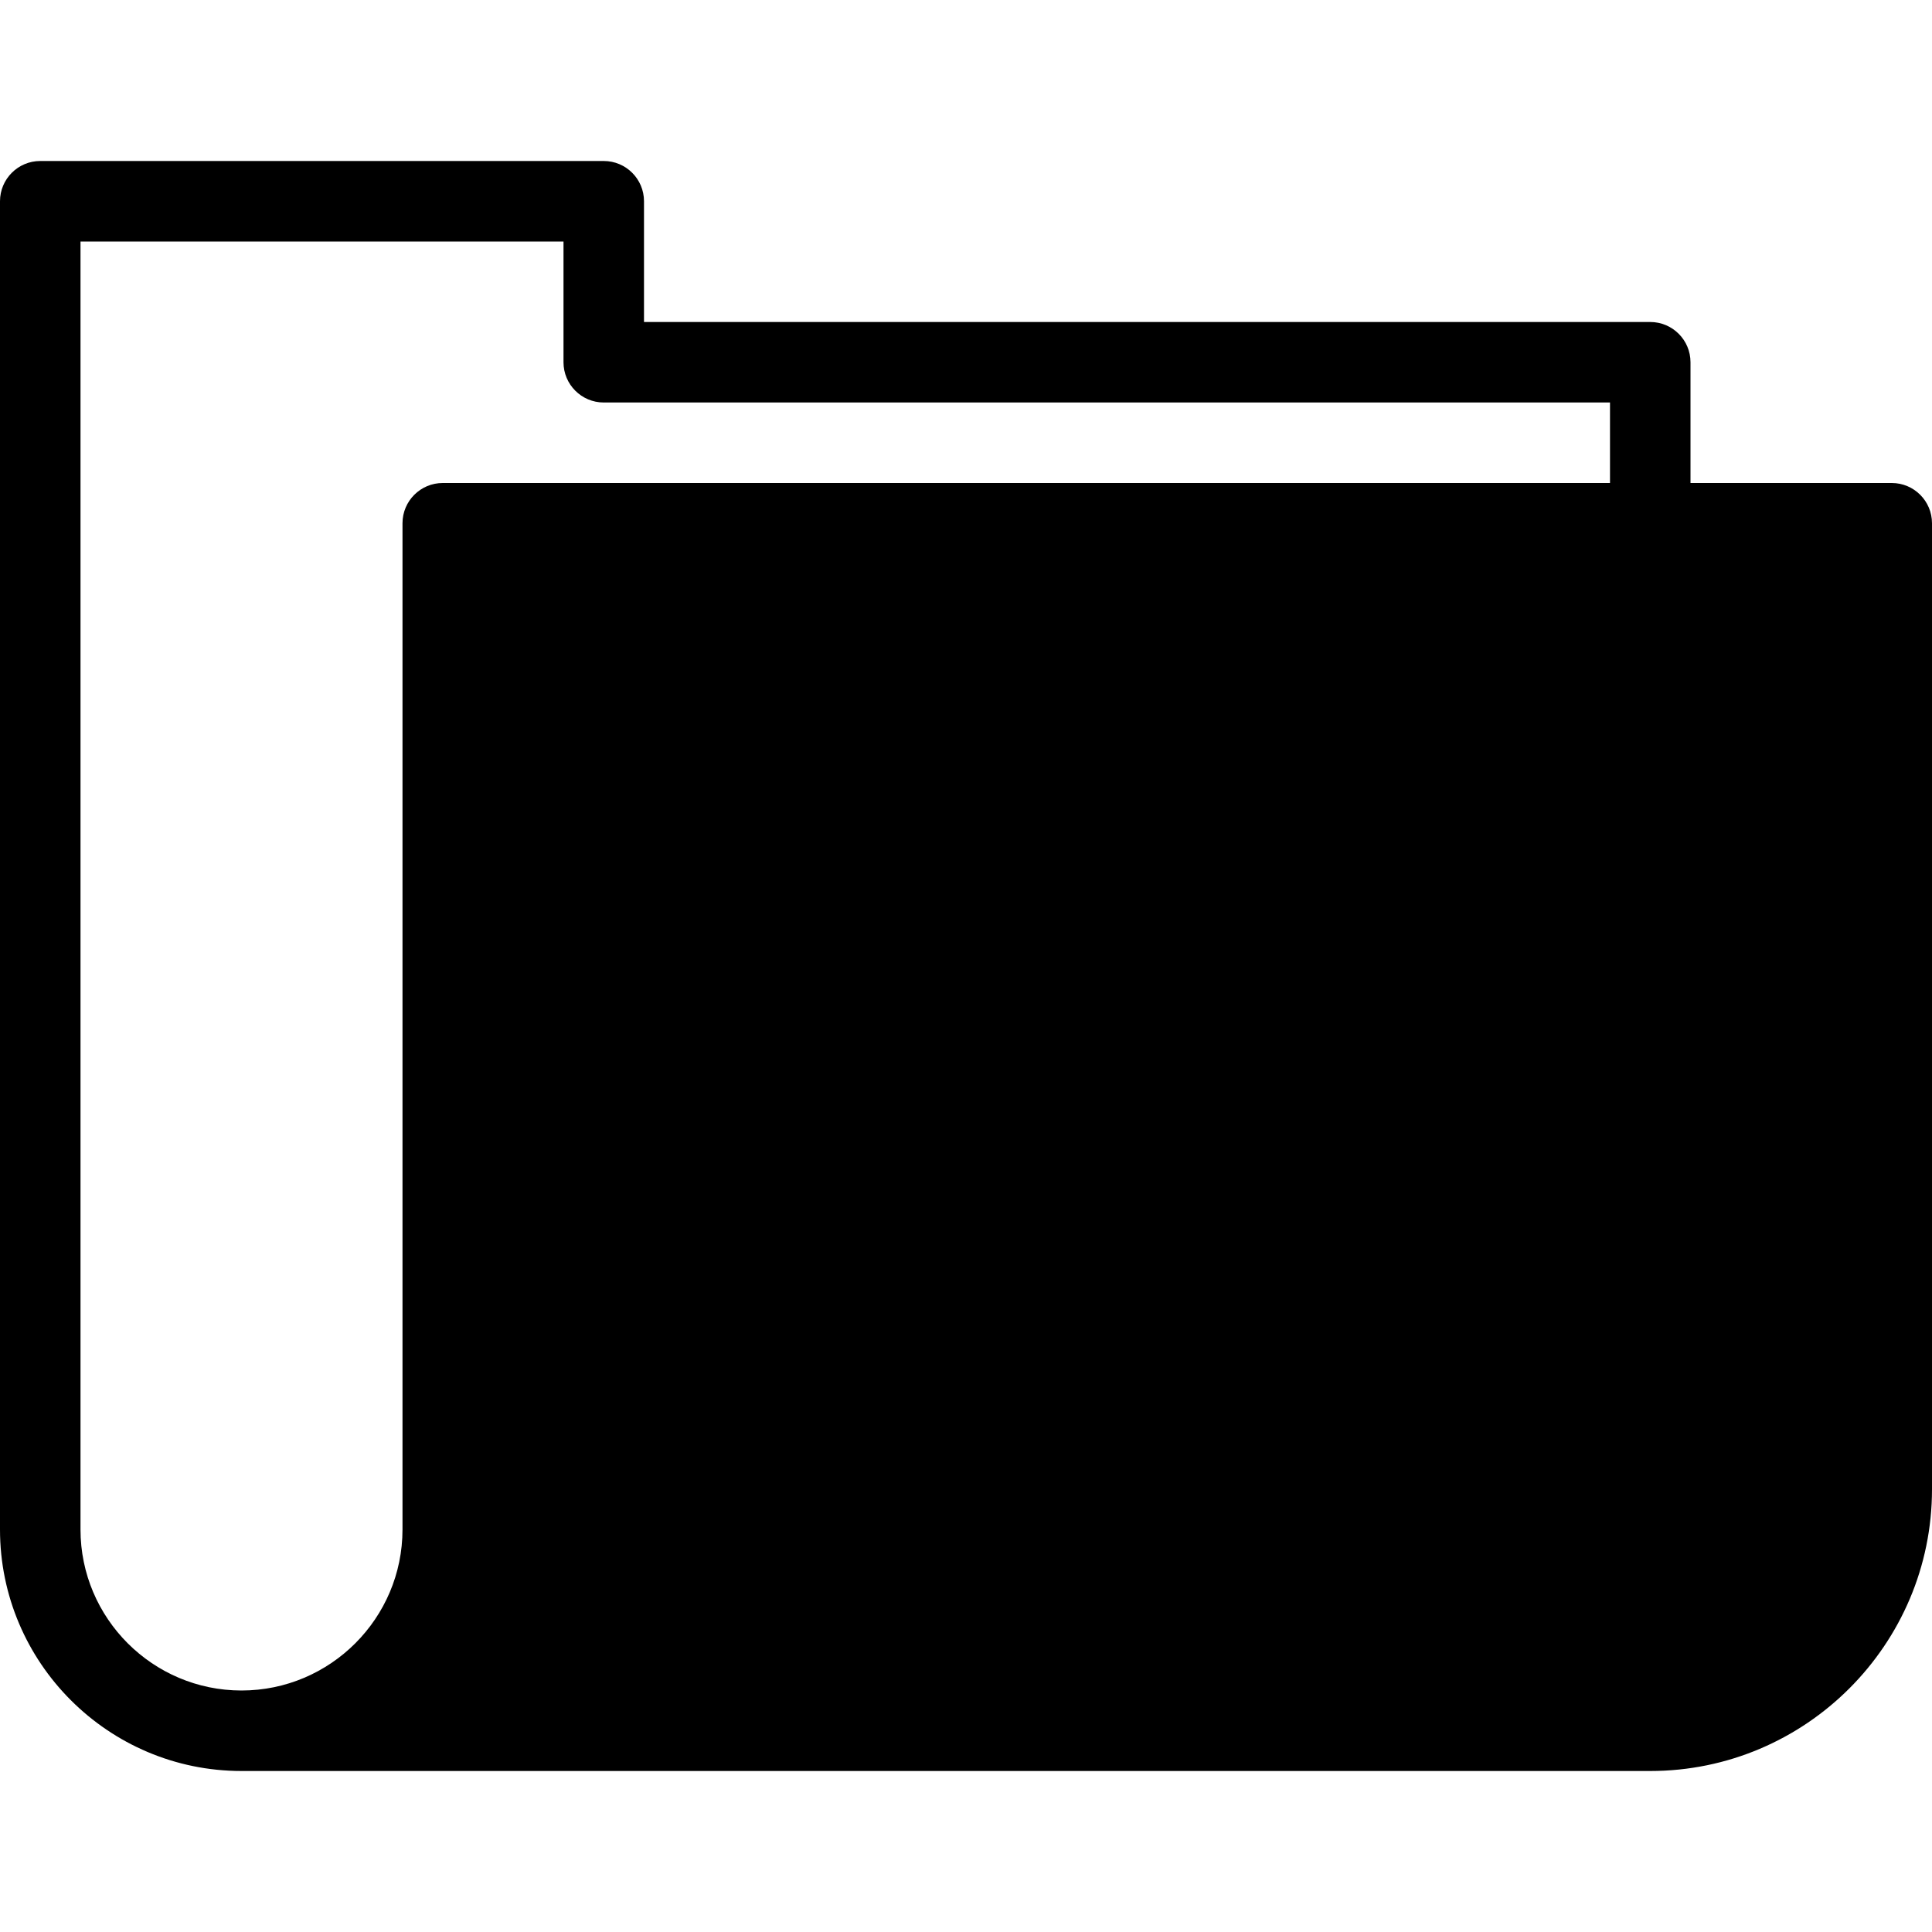 <?xml version="1.0" encoding="utf-8"?>
<!-- Generator: Adobe Illustrator 19.2.1, SVG Export Plug-In . SVG Version: 6.00 Build 0)  -->
<svg version="1.1" xmlns="http://www.w3.org/2000/svg" xmlns:xlink="http://www.w3.org/1999/xlink" x="0px" y="0px" width="24px"
	 height="24px" viewBox="0 0 24 24" enable-background="new 0 0 24 24" xml:space="preserve">
<g id="Filled_Icons">
	<path d="M23.5,6H21V4.5C21,4.224,20.776,4,20.5,4H8V2.5C8,2.224,7.776,2,7.5,2h-7C0.224,2,0,2.224,0,2.5V19c0,1.654,1.346,3,3,3
		h17.5c1.93,0,3.5-1.57,3.5-3.5v-12C24,6.224,23.776,6,23.5,6z M20,6H5.5C5.224,6,5,6.224,5,6.5V19c0,1.103-0.897,2-2,2
		c-1.102,0-2-0.897-2-2V3h6v1.5C7,4.776,7.224,5,7.5,5H20V6z"/>
</g>
<g id="Invisible_Shape">
	<rect fill="none" width="24" height="24"/>
</g>
</svg>
